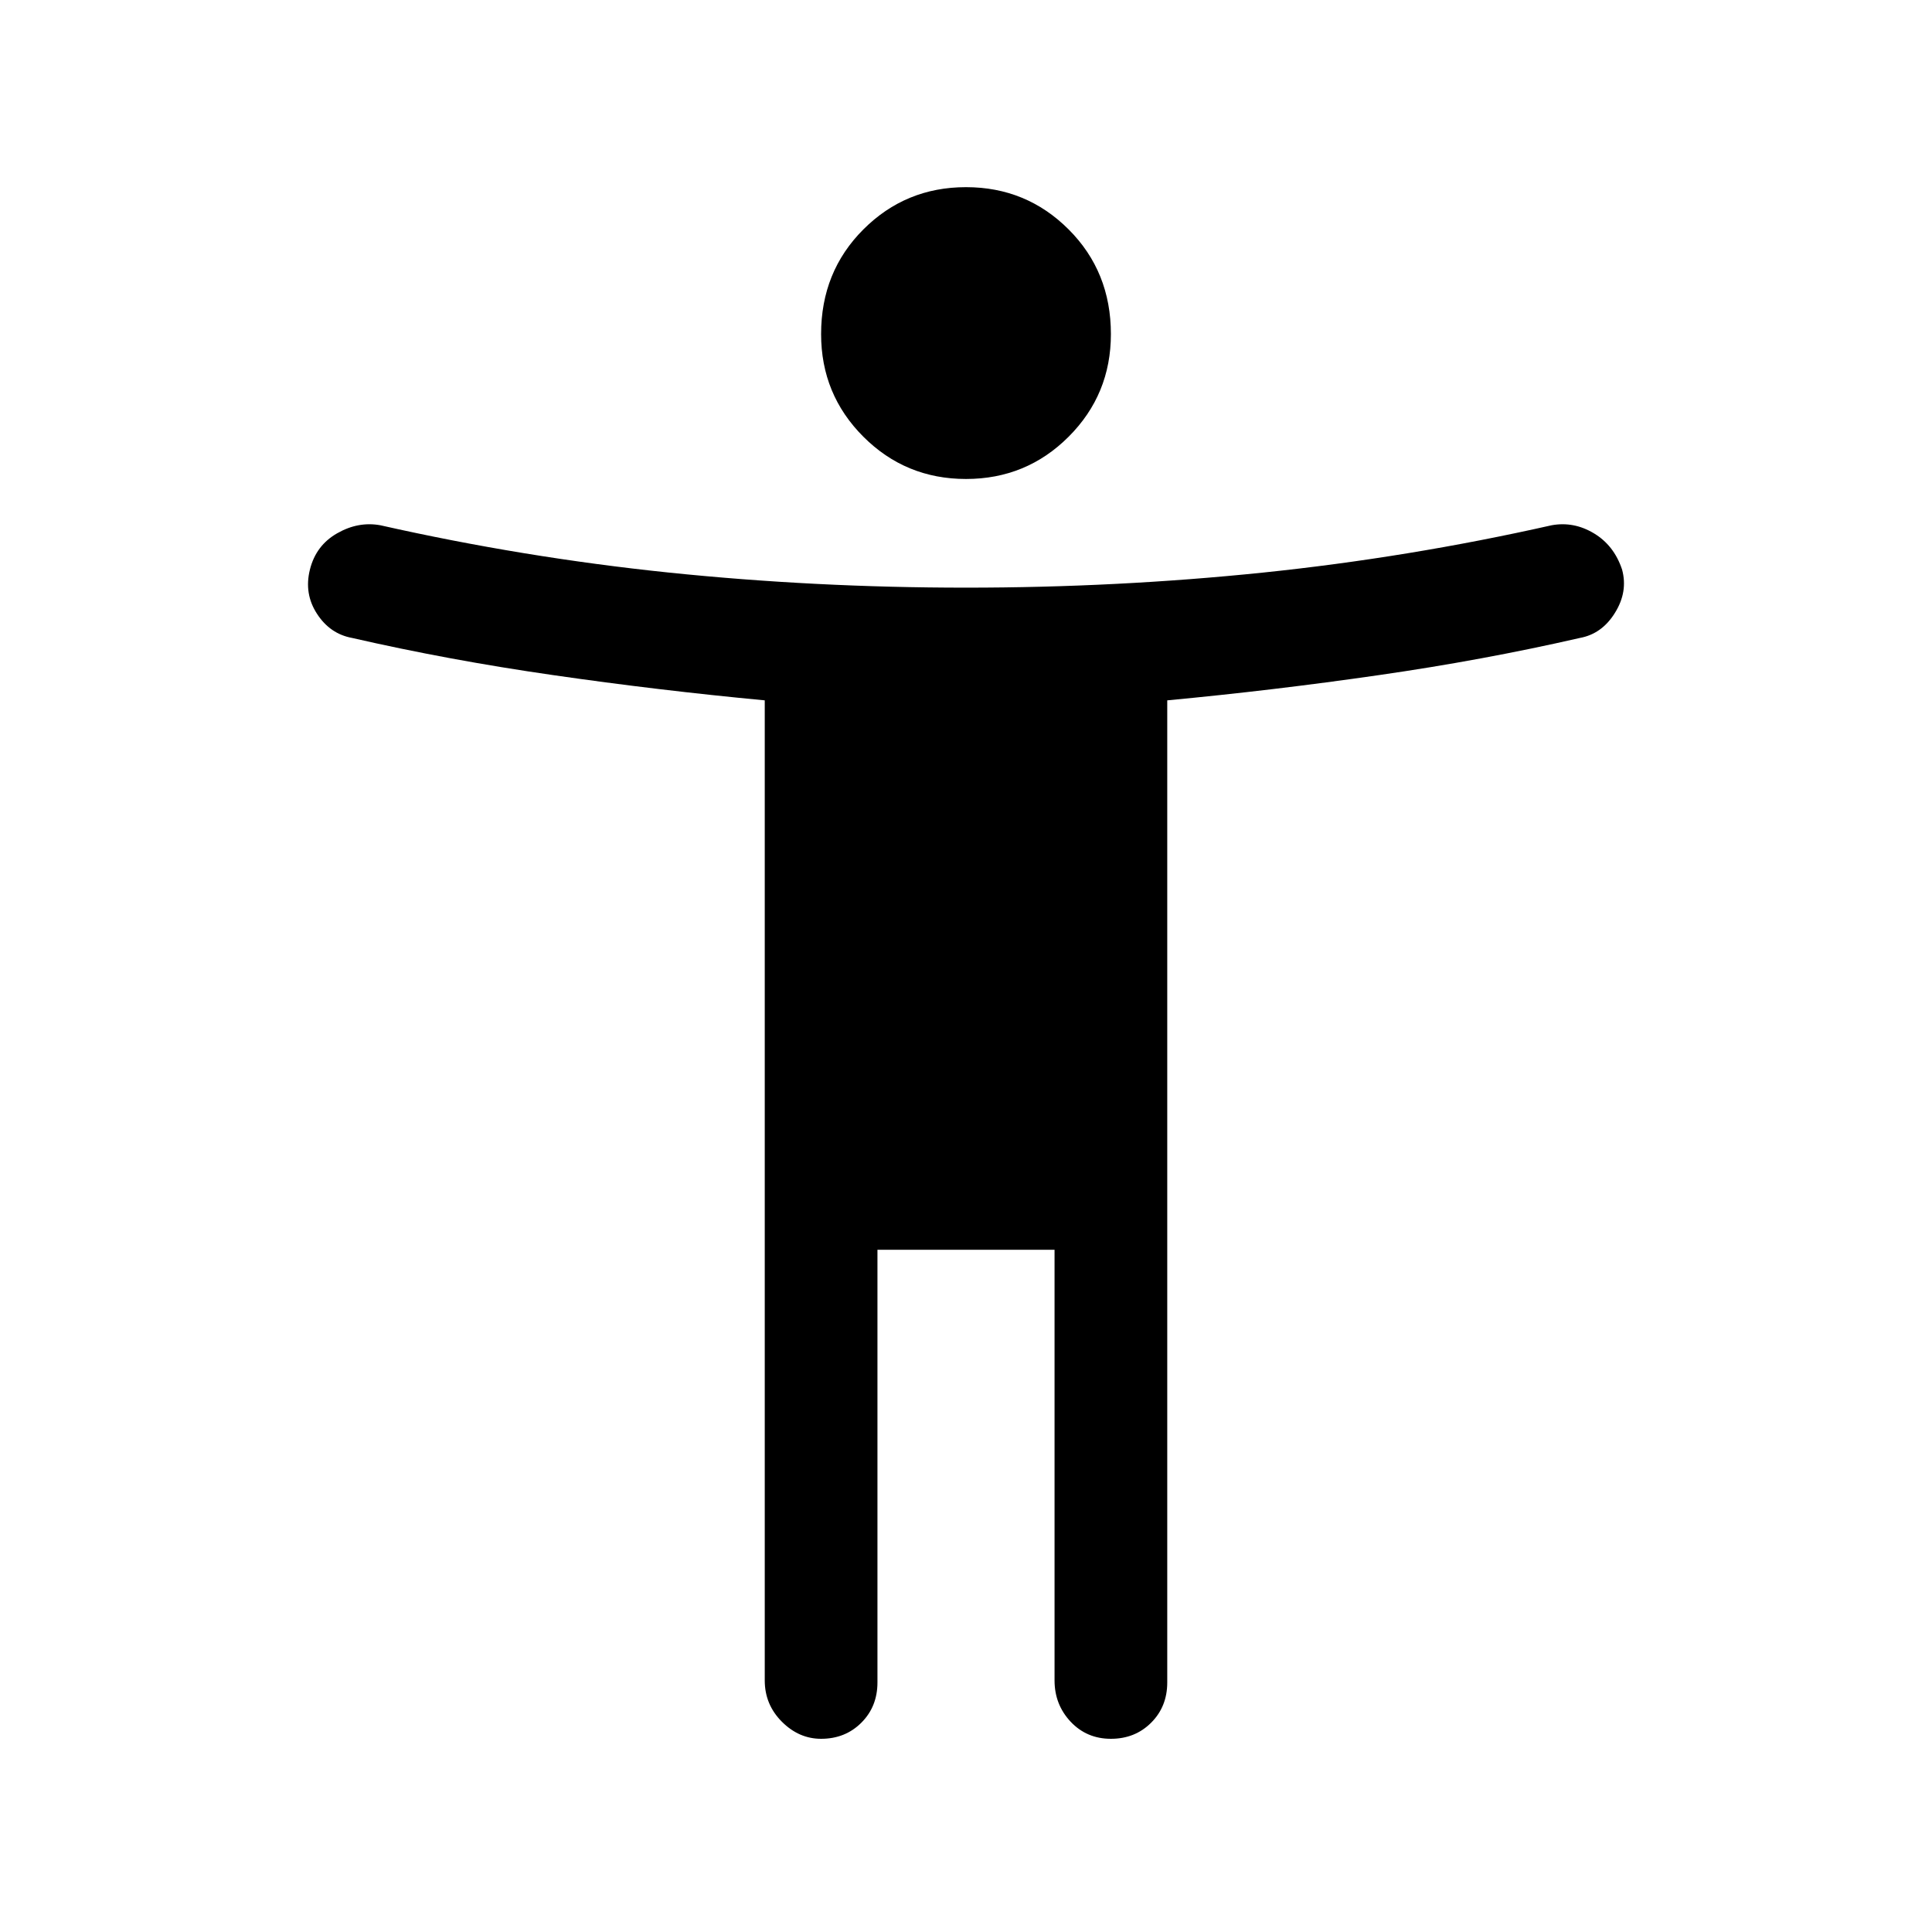 <svg xmlns="http://www.w3.org/2000/svg" height="24" width="24"><path d="M12 5.95Q11.25 5.95 10.725 5.425Q10.2 4.9 10.2 4.15Q10.2 3.375 10.725 2.85Q11.25 2.325 12 2.325Q12.75 2.325 13.275 2.85Q13.8 3.375 13.8 4.15Q13.8 4.9 13.275 5.425Q12.75 5.95 12 5.95ZM19.625 7.925Q18.425 8.2 17.125 8.387Q15.825 8.575 14.5 8.7V20.9Q14.5 21.2 14.3 21.4Q14.1 21.6 13.8 21.6Q13.5 21.6 13.3 21.388Q13.1 21.175 13.1 20.875V15.525H10.9V20.9Q10.9 21.2 10.7 21.4Q10.5 21.6 10.2 21.6Q9.925 21.6 9.713 21.388Q9.5 21.175 9.5 20.875V8.7Q8.175 8.575 6.875 8.387Q5.575 8.2 4.375 7.925Q4.1 7.875 3.938 7.625Q3.775 7.375 3.85 7.075Q3.925 6.775 4.188 6.625Q4.45 6.475 4.725 6.525Q6.5 6.925 8.312 7.113Q10.125 7.3 12 7.3Q13.875 7.3 15.688 7.113Q17.5 6.925 19.275 6.525Q19.55 6.475 19.8 6.625Q20.05 6.775 20.15 7.075Q20.225 7.35 20.062 7.612Q19.9 7.875 19.625 7.925Z"/></svg>